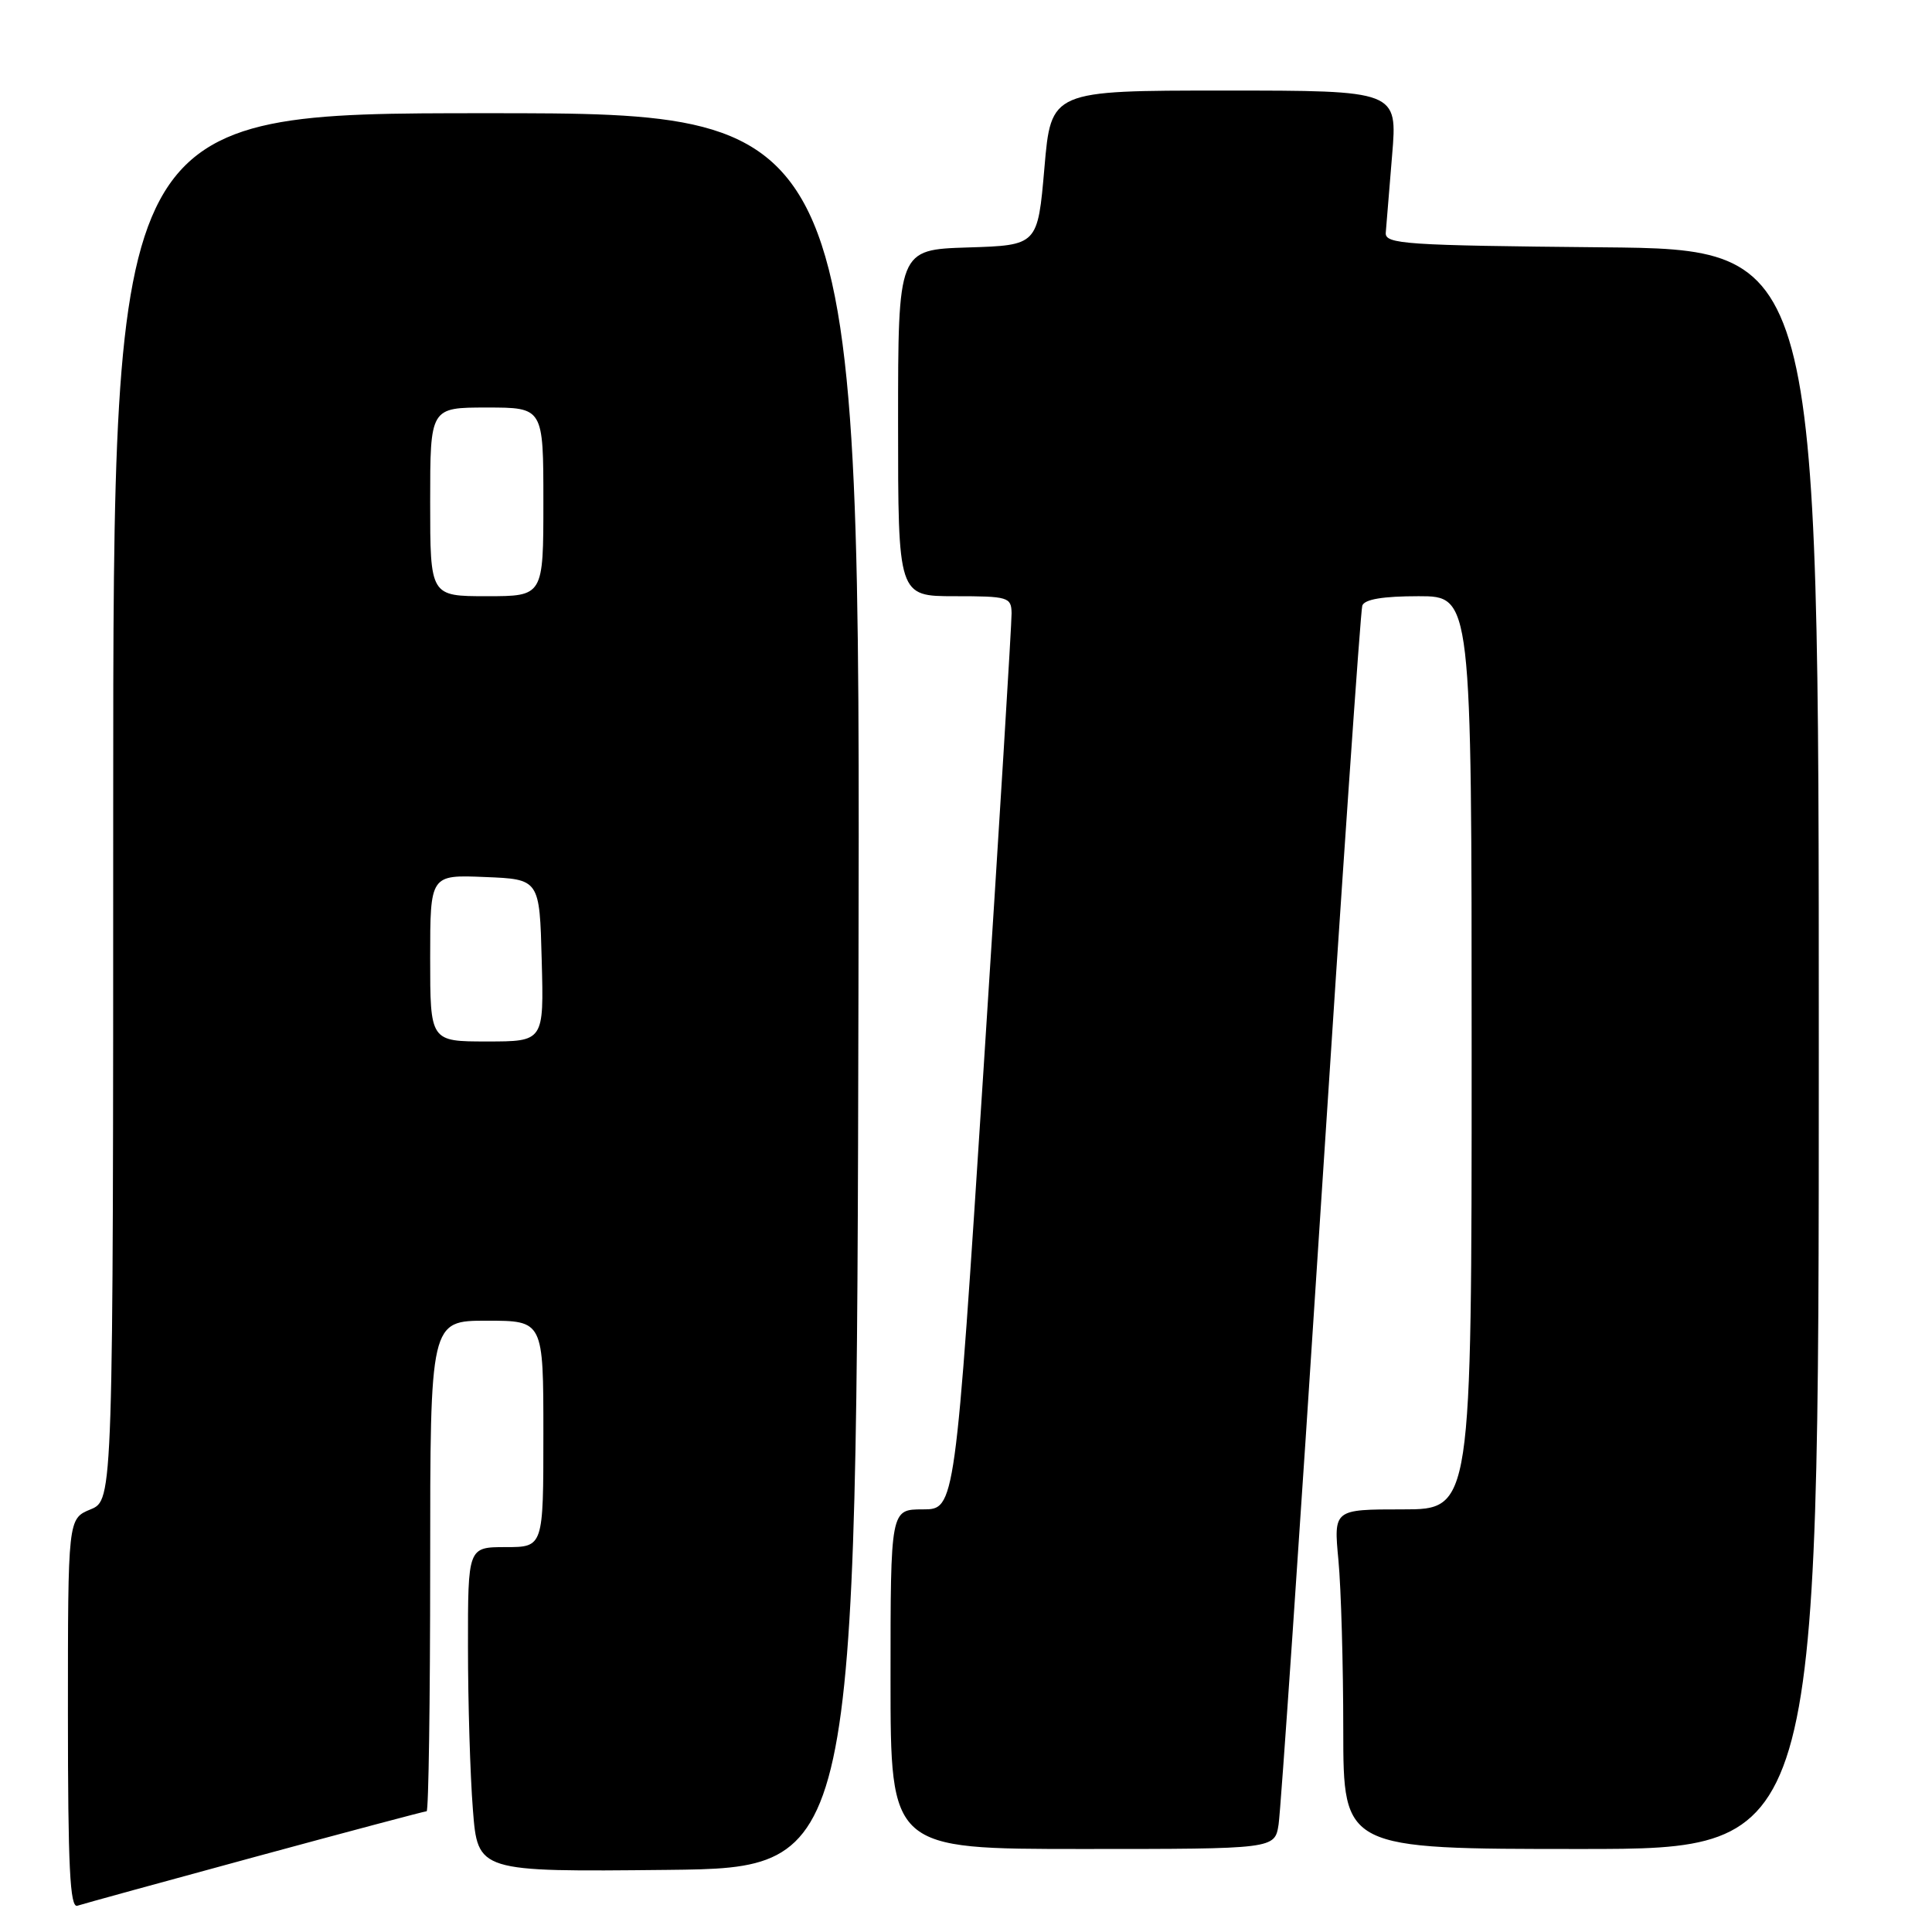 <?xml version="1.0" encoding="UTF-8" standalone="no"?>
<!DOCTYPE svg PUBLIC "-//W3C//DTD SVG 1.1//EN" "http://www.w3.org/Graphics/SVG/1.1/DTD/svg11.dtd" >
<svg xmlns="http://www.w3.org/2000/svg" xmlns:xlink="http://www.w3.org/1999/xlink" version="1.1" viewBox="0 0 256 256">
 <g >
 <path fill="currentColor"
d=" M 33.78 246.05 C 46.04 242.72 56.27 240.00 56.53 240.00 C 56.79 240.00 57.00 225.38 57.00 207.50 C 57.00 175.00 57.00 175.00 64.50 175.00 C 72.00 175.00 72.00 175.00 72.00 190.00 C 72.00 205.00 72.00 205.00 67.00 205.00 C 62.00 205.00 62.00 205.00 62.01 218.25 C 62.01 225.54 62.30 235.22 62.66 239.77 C 63.30 248.03 63.30 248.03 88.40 247.77 C 113.50 247.50 113.50 247.50 113.75 131.25 C 114.01 15.00 114.01 15.00 64.50 15.00 C 15.00 15.00 15.00 15.00 15.00 106.88 C 15.00 198.76 15.00 198.76 12.00 200.00 C 9.00 201.24 9.00 201.24 9.00 227.09 C 9.00 247.33 9.27 252.85 10.25 252.52 C 10.94 252.29 21.53 249.38 33.78 246.05 Z  M 169.42 241.75 C 169.70 239.96 172.22 203.18 175.01 160.00 C 177.80 116.83 180.28 80.94 180.51 80.25 C 180.80 79.41 183.24 79.00 187.97 79.00 C 195.00 79.00 195.00 79.00 195.00 139.50 C 195.00 200.00 195.00 200.00 185.86 200.00 C 176.71 200.00 176.71 200.00 177.35 206.75 C 177.70 210.46 177.99 220.59 177.99 229.25 C 178.00 245.00 178.00 245.00 209.50 245.00 C 241.00 245.00 241.00 245.00 241.00 139.02 C 241.00 33.03 241.00 33.03 212.25 32.77 C 186.15 32.52 183.51 32.35 183.62 30.84 C 183.69 29.92 184.07 25.31 184.46 20.59 C 185.18 12.00 185.18 12.00 162.23 12.00 C 139.27 12.00 139.27 12.00 138.39 22.25 C 137.50 32.50 137.50 32.50 128.25 32.79 C 119.00 33.08 119.00 33.08 119.00 56.04 C 119.00 79.00 119.00 79.00 126.50 79.00 C 133.60 79.00 134.00 79.12 134.04 81.25 C 134.06 82.49 132.39 109.71 130.32 141.75 C 126.56 200.00 126.56 200.00 122.28 200.00 C 118.00 200.00 118.00 200.00 118.00 222.50 C 118.00 245.00 118.00 245.00 143.45 245.00 C 168.91 245.00 168.91 245.00 169.42 241.75 Z  M 57.00 126.96 C 57.00 115.91 57.00 115.91 64.25 116.21 C 71.50 116.50 71.50 116.50 71.78 127.25 C 72.07 138.00 72.07 138.00 64.53 138.00 C 57.00 138.00 57.00 138.00 57.00 126.96 Z  M 57.00 66.50 C 57.00 54.00 57.00 54.00 64.50 54.00 C 72.00 54.00 72.00 54.00 72.00 66.50 C 72.00 79.00 72.00 79.00 64.50 79.00 C 57.00 79.00 57.00 79.00 57.00 66.50 Z "/>
</g>
</svg>